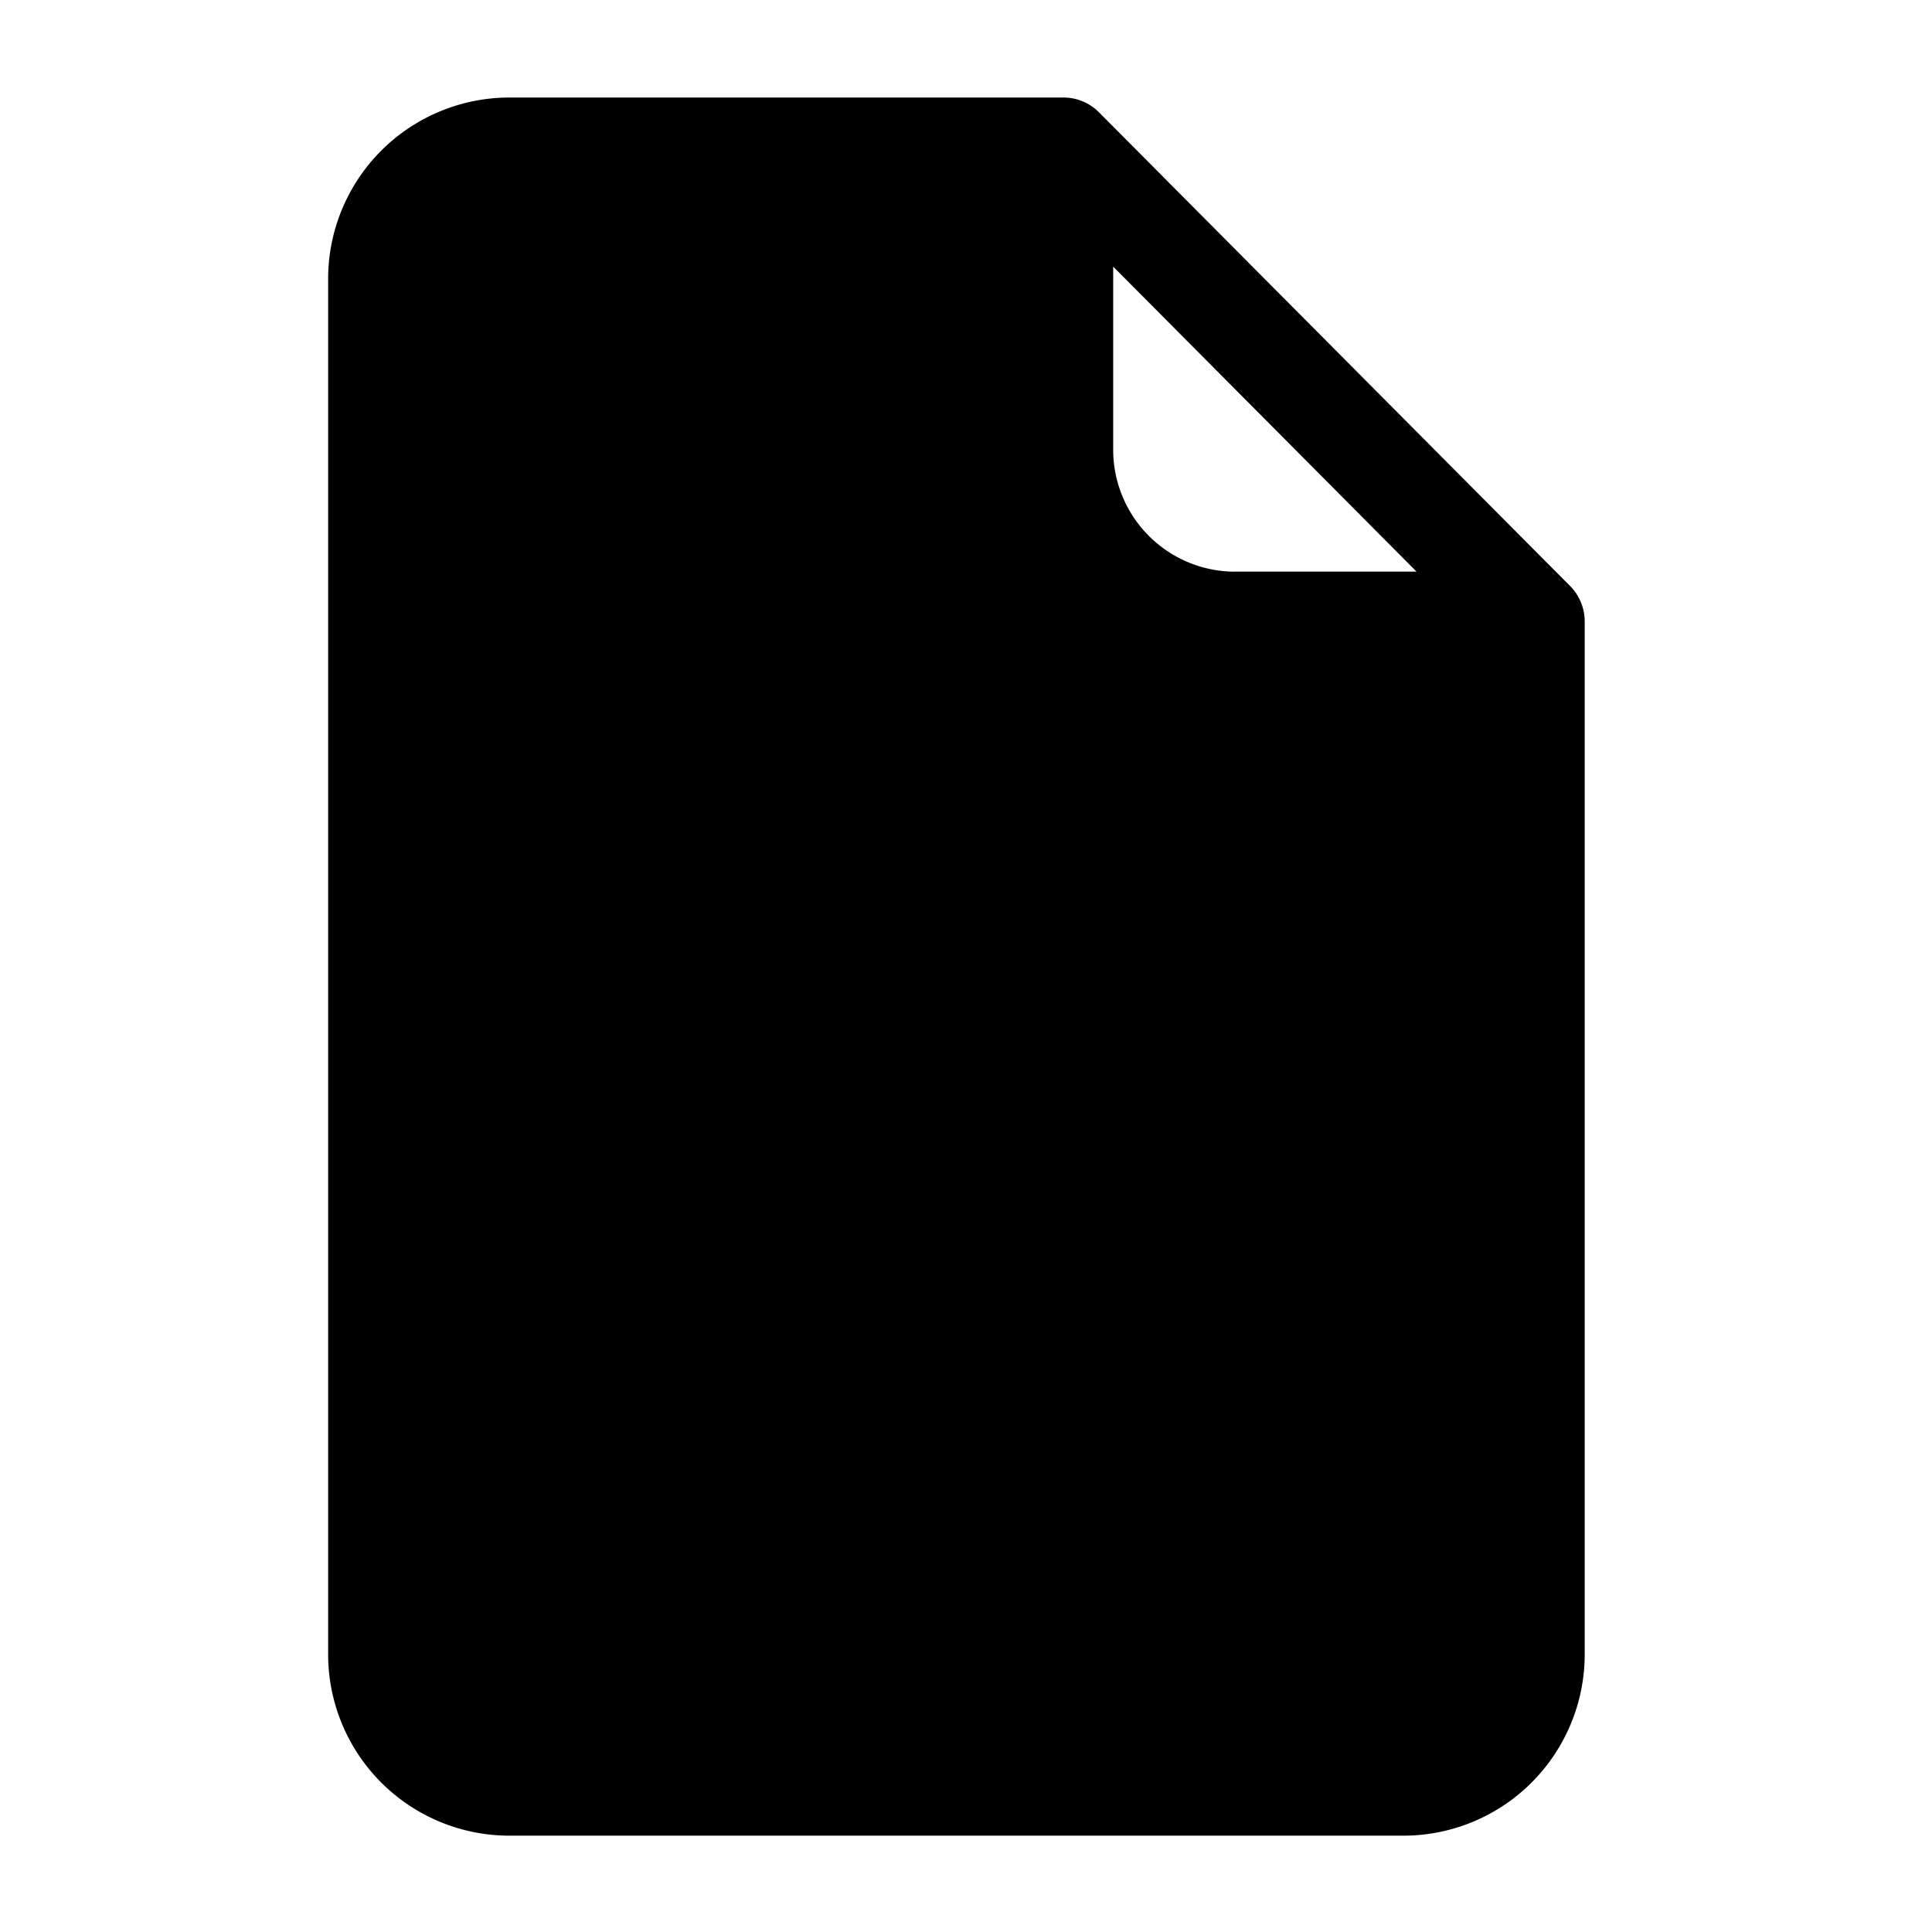 <svg xmlns="http://www.w3.org/2000/svg" width="100" height="100" viewBox="0 0 100 100">
  <defs>
    <style>
      .cls-1 {
        fill-rule: evenodd;
      }
    </style>
  </defs>
  <path id="모양_3" data-name="모양 3" class="cls-1" d="M81.827,31.174a2.564,2.564,0,0,0-.55-0.833L56.87,5.8a2.583,2.583,0,0,0-1.8-.752H26.336a9.387,9.387,0,0,0-9.352,9.4V85.614a9.387,9.387,0,0,0,9.352,9.4H72.672a9.387,9.387,0,0,0,9.352-9.4V32.154A2.57,2.57,0,0,0,81.827,31.174ZM63.908,29.59a6.315,6.315,0,0,1-6.29-6.326V13.8l15.7,15.786H63.908Z"/>
</svg>
